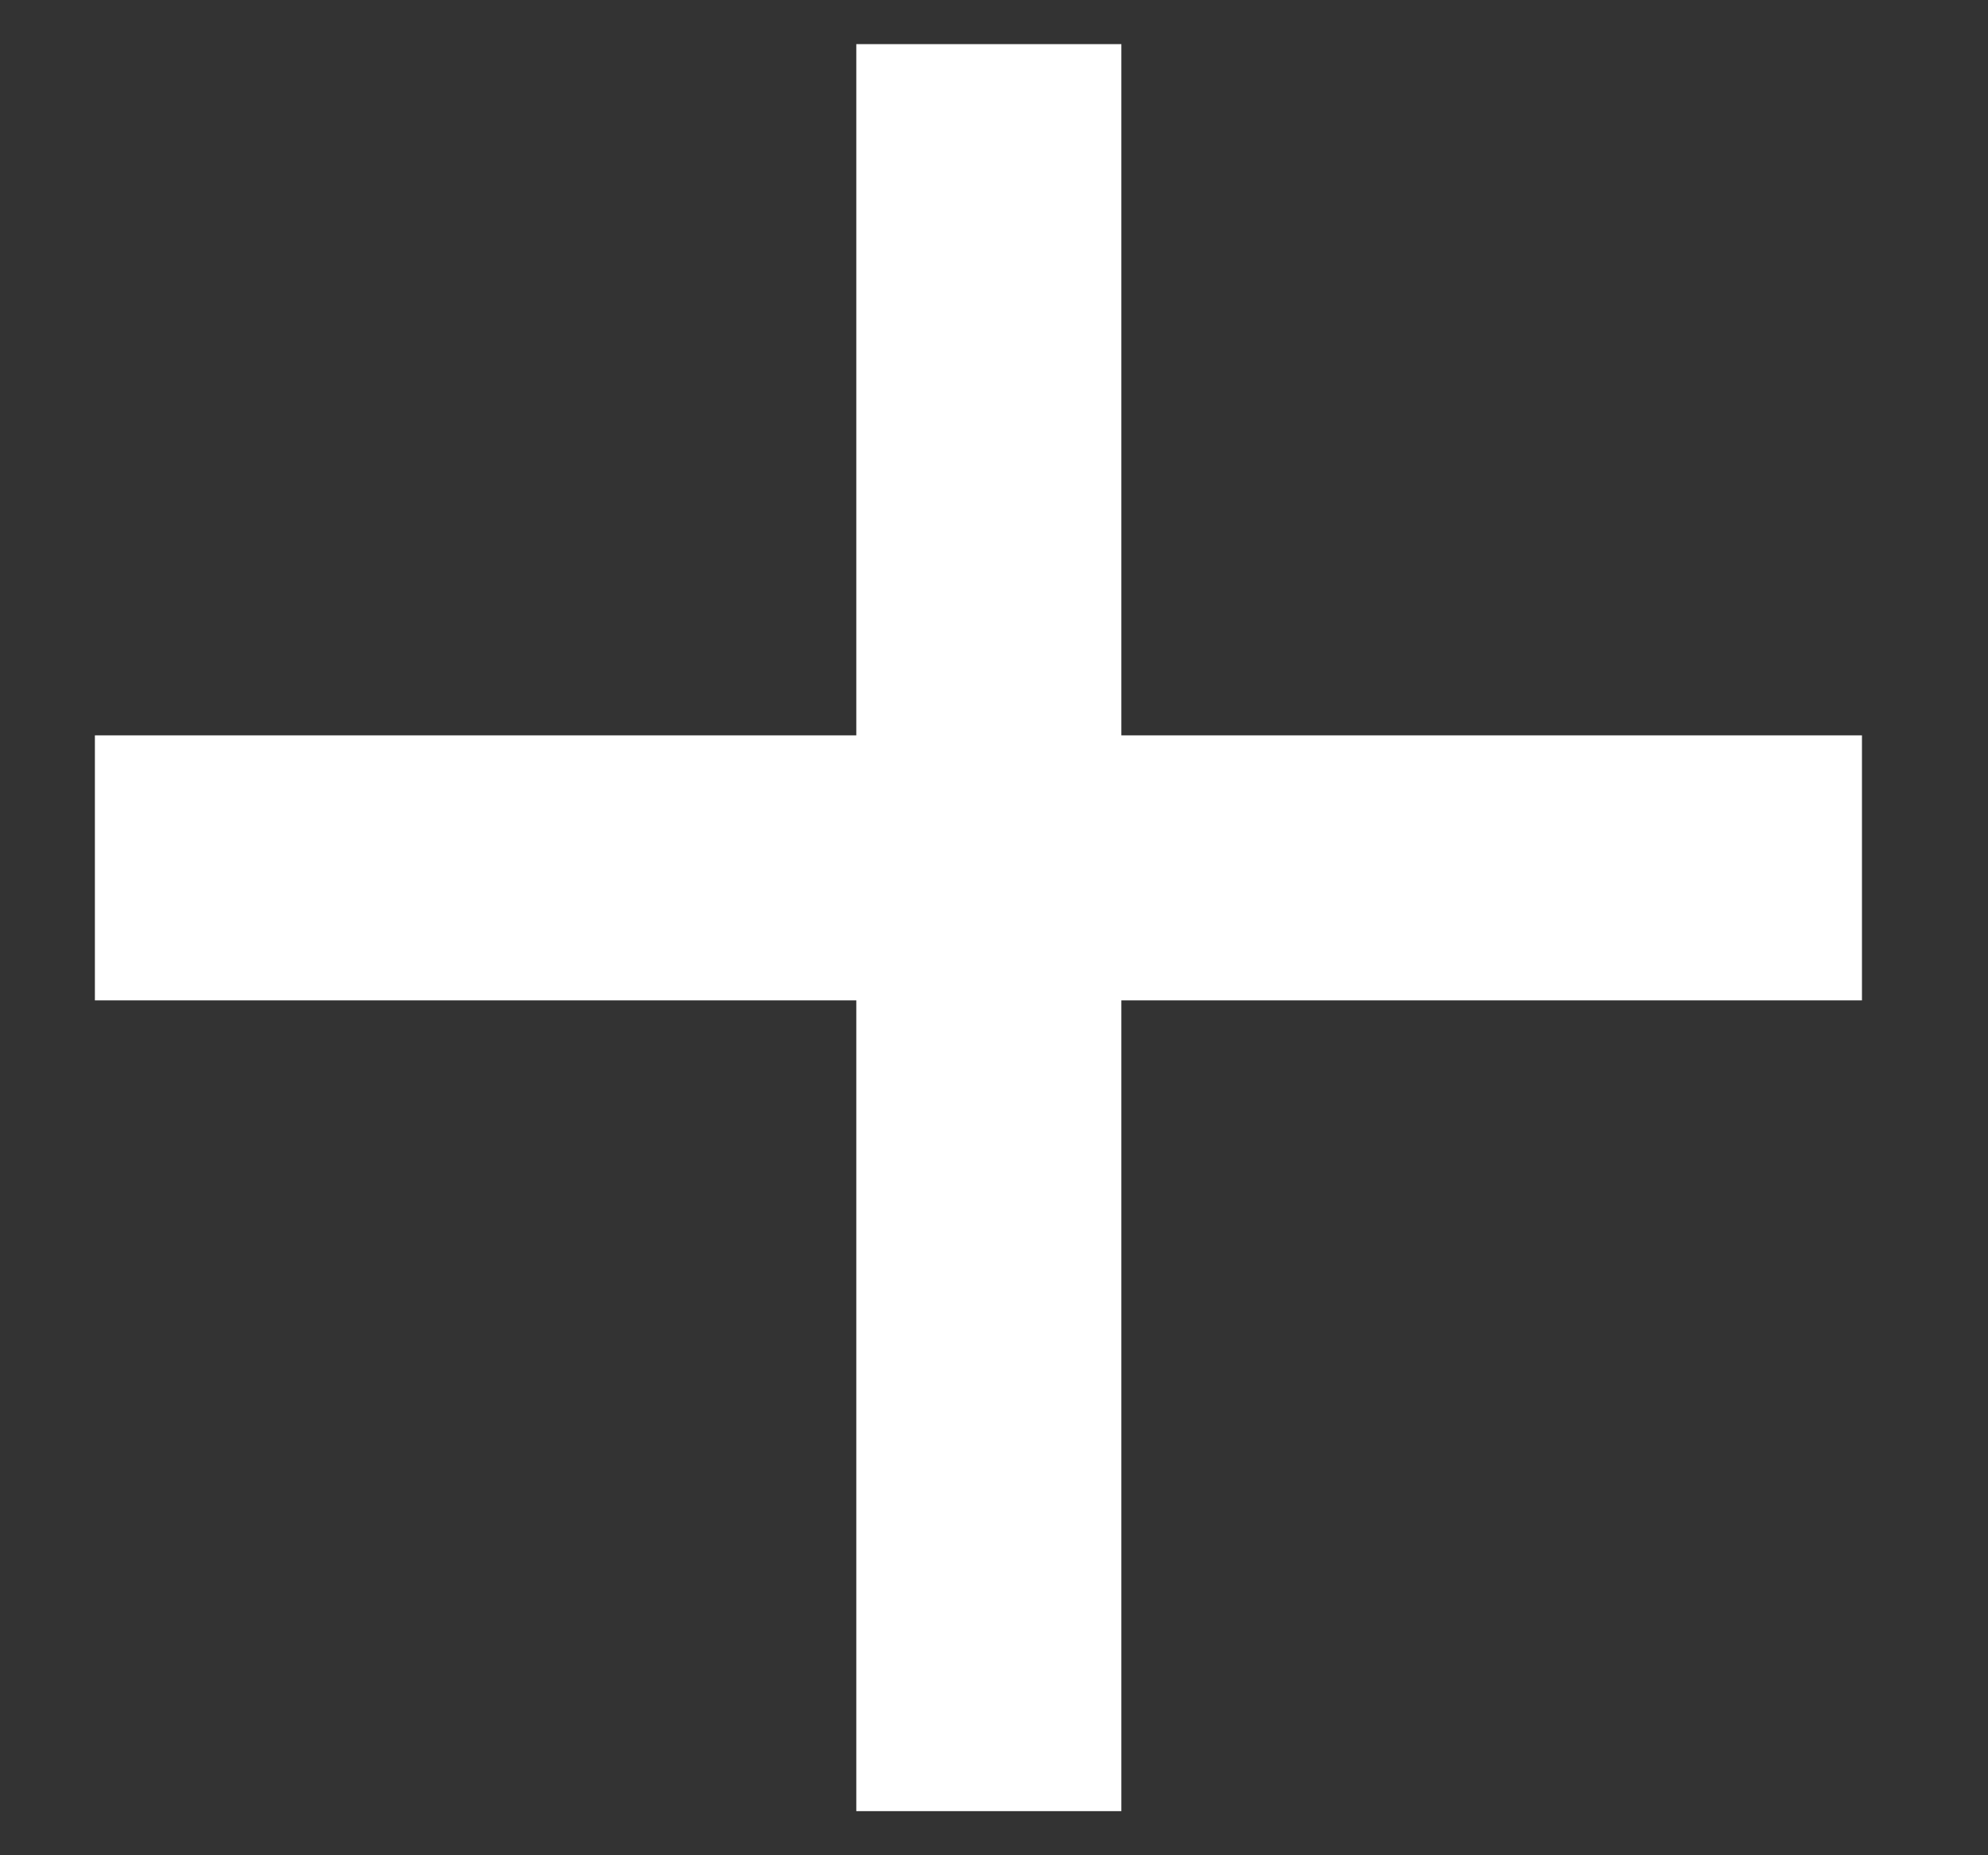<svg width="15" height="14" viewBox="0 0 15 14" fill="none" xmlns="http://www.w3.org/2000/svg">
<rect x="0" y="0" width="15" height="14" fill="#333333" stroke="none"/>
<path d="M7.461 1.333V12.667" stroke="white" stroke-width="2" stroke-linecap="square"/>
<path d="M13.049 6.549H1.716" stroke="white" stroke-width="2" stroke-linecap="square"/>
</svg>
